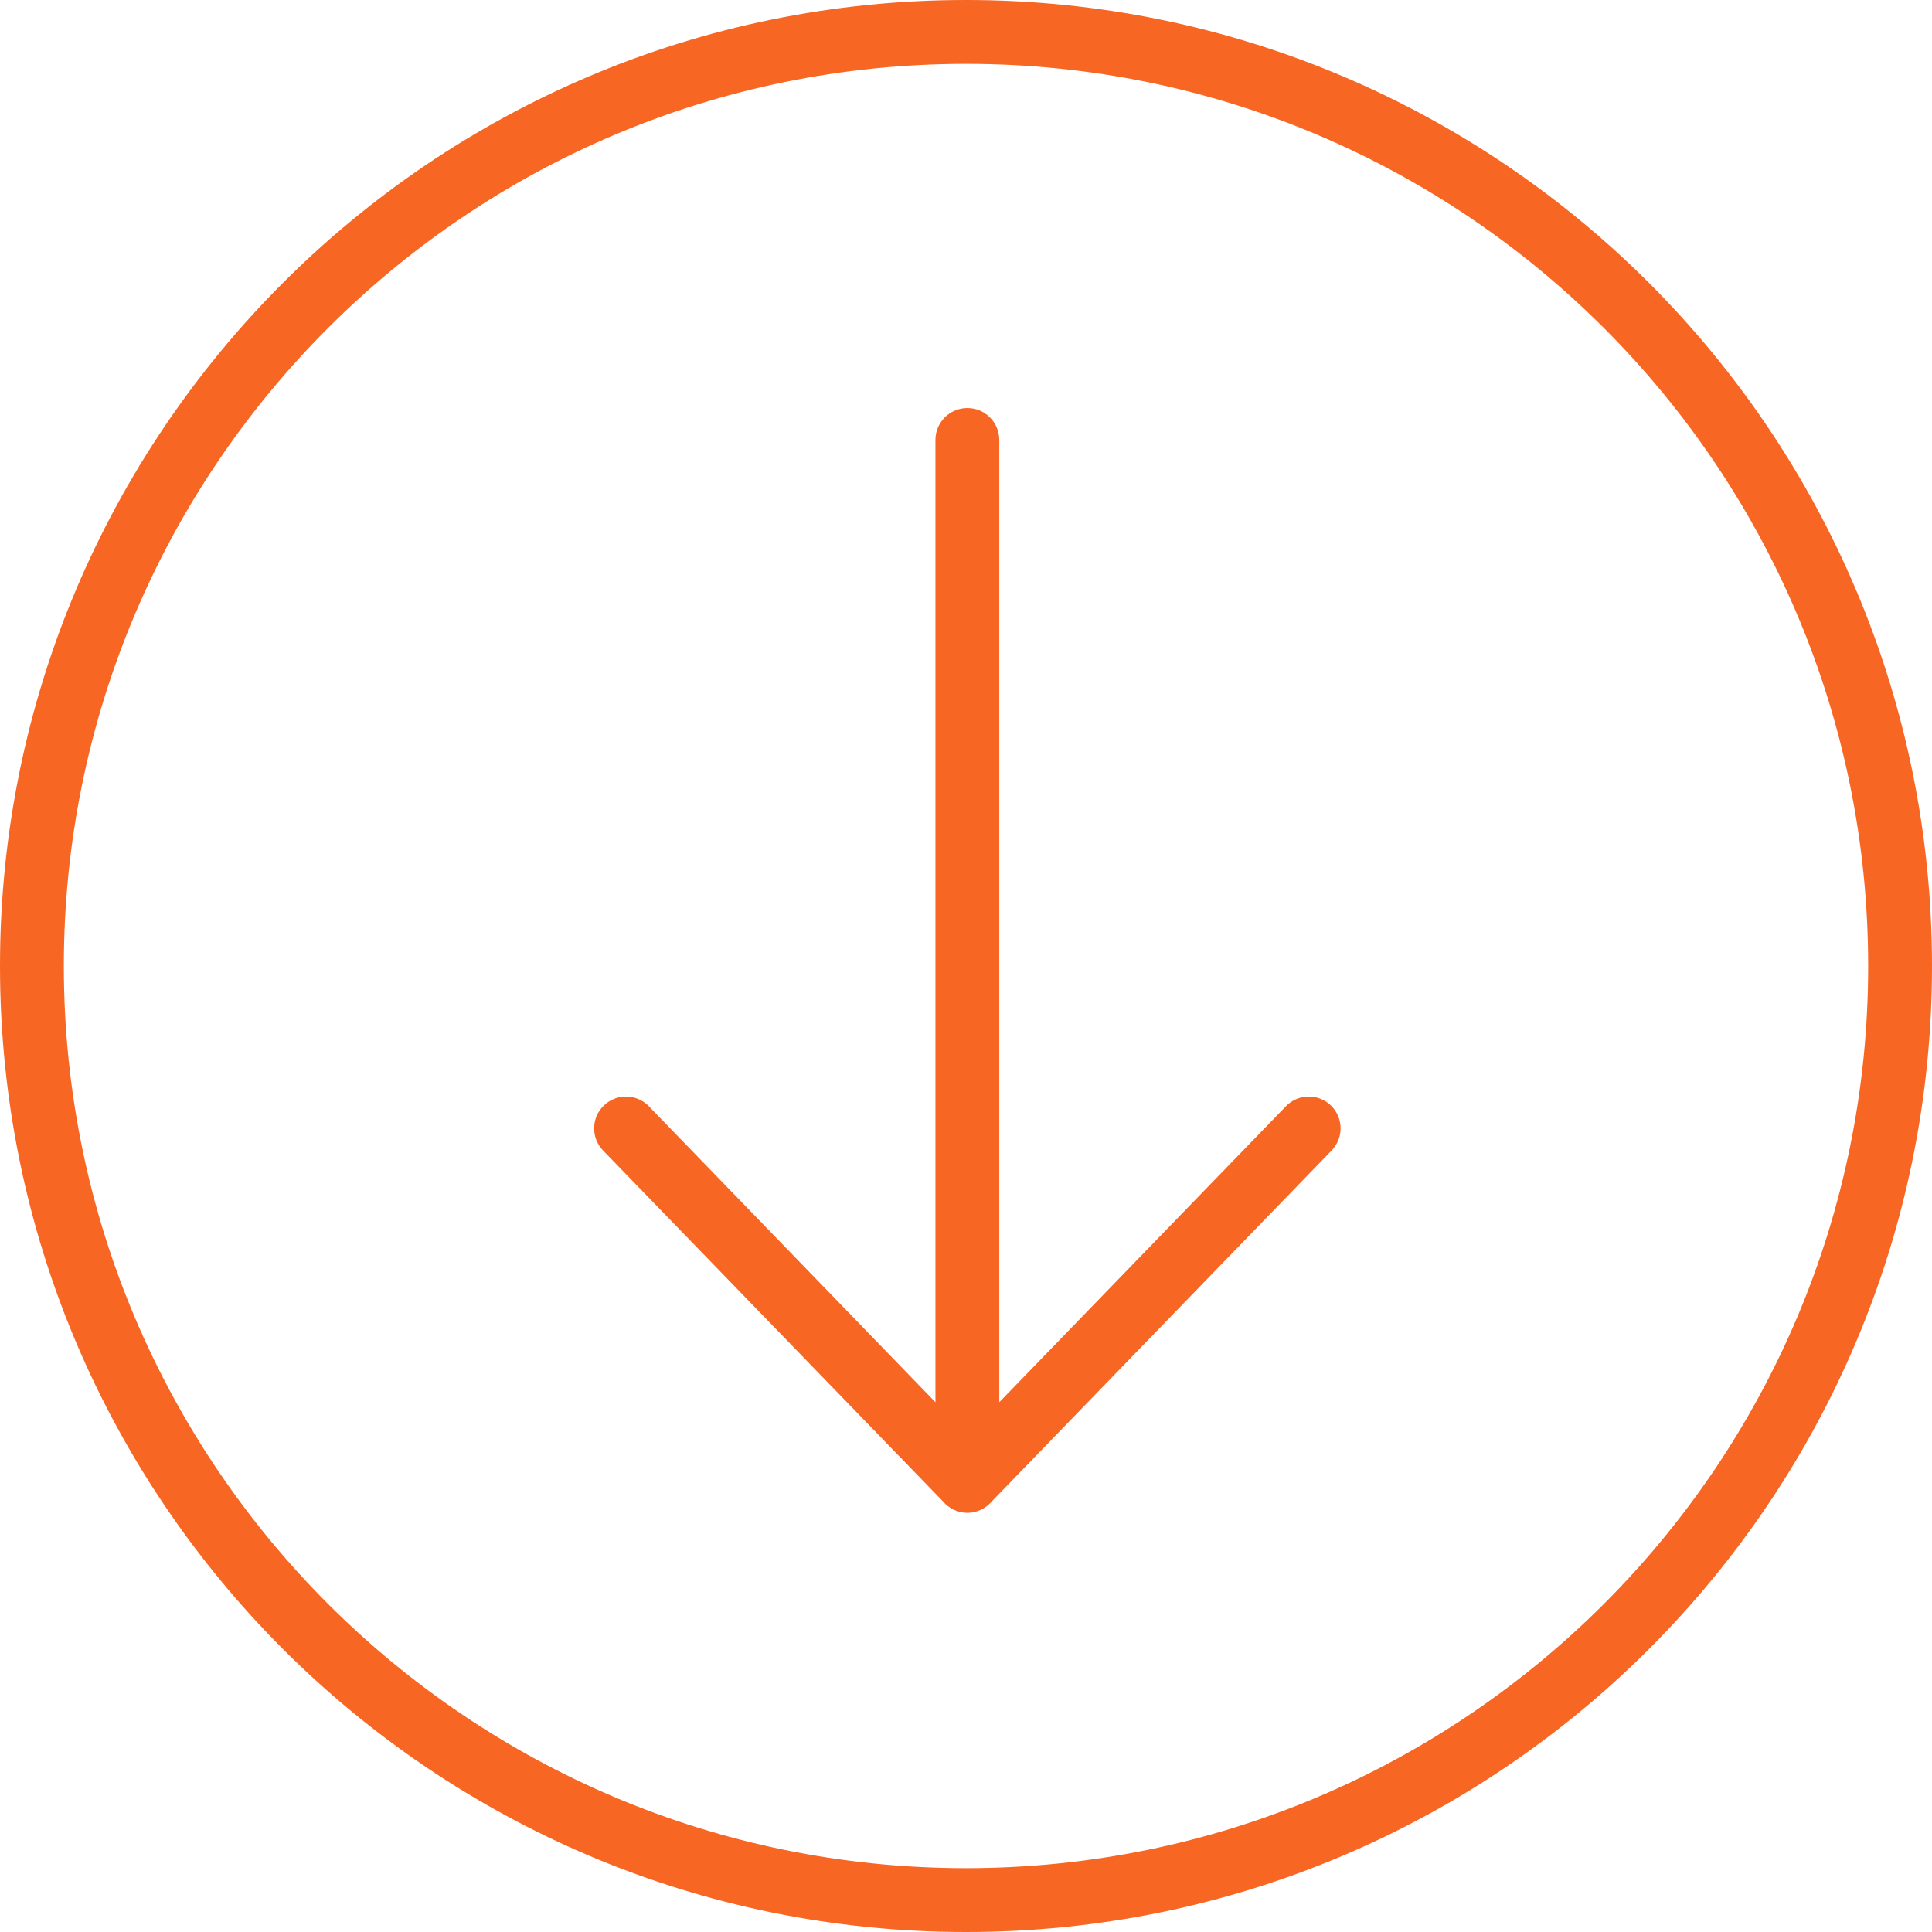 <?xml version="1.0" encoding="UTF-8"?>
<!DOCTYPE svg PUBLIC "-//W3C//DTD SVG 1.1//EN" "http://www.w3.org/Graphics/SVG/1.1/DTD/svg11.dtd">
<!-- Creator: CorelDRAW -->
<svg xmlns="http://www.w3.org/2000/svg" xml:space="preserve" width="252px" height="252px" version="1.1" style="shape-rendering:geometricPrecision; text-rendering:geometricPrecision; image-rendering:optimizeQuality; fill-rule:evenodd; clip-rule:evenodd"
viewBox="0 0 292.08 292.08"
 xmlns:xlink="http://www.w3.org/1999/xlink"
 xmlns:xodm="http://www.corel.com/coreldraw/odm/2003">
 <defs>
  <style type="text/css">
   <![CDATA[
    .fil0 {fill:#f86624;fill-rule:nonzero}
   ]]>
  </style>
 </defs>
 <g id="Capa_x0020_1">
  <path class="fil0" d="M146.04 0c40.32,0 76.83,16.35 103.26,42.77 26.43,26.43 42.78,62.94 42.78,103.27 0,40.32 -16.35,76.83 -42.78,103.26 -26.43,26.43 -62.94,42.78 -103.26,42.78 -40.33,0 -76.84,-16.35 -103.27,-42.78 -26.42,-26.43 -42.77,-62.94 -42.77,-103.26 0,-40.33 16.35,-76.84 42.77,-103.27 26.43,-26.42 62.94,-42.77 103.27,-42.77zm-54.86 173.94c-1.85,-1.9 -1.81,-4.95 0.1,-6.8 1.9,-1.85 4.95,-1.81 6.8,0.09l43.34 44.76 0 -145.48c0,-2.66 2.16,-4.82 4.83,-4.82 2.66,0 4.82,2.16 4.82,4.82l0 145.48 43.35 -44.76c1.85,-1.9 4.89,-1.94 6.8,-0.09 1.9,1.85 1.94,4.9 0.09,6.8l-51.34 53.01c-0.89,1.07 -2.23,1.76 -3.72,1.76 -1.49,0 -2.82,-0.68 -3.7,-1.74l-51.37 -53.03zm151.3 -124.35c-24.68,-24.68 -58.78,-39.94 -96.44,-39.94 -37.66,0 -71.77,15.26 -96.45,39.94 -24.68,24.68 -39.94,58.78 -39.94,96.45 0,37.66 15.26,71.76 39.94,96.44 24.68,24.68 58.79,39.95 96.45,39.95 37.66,0 71.76,-15.27 96.44,-39.95 24.68,-24.68 39.95,-58.78 39.95,-96.44 0,-37.67 -15.27,-71.77 -39.95,-96.45z"/>
 </g>
</svg>
